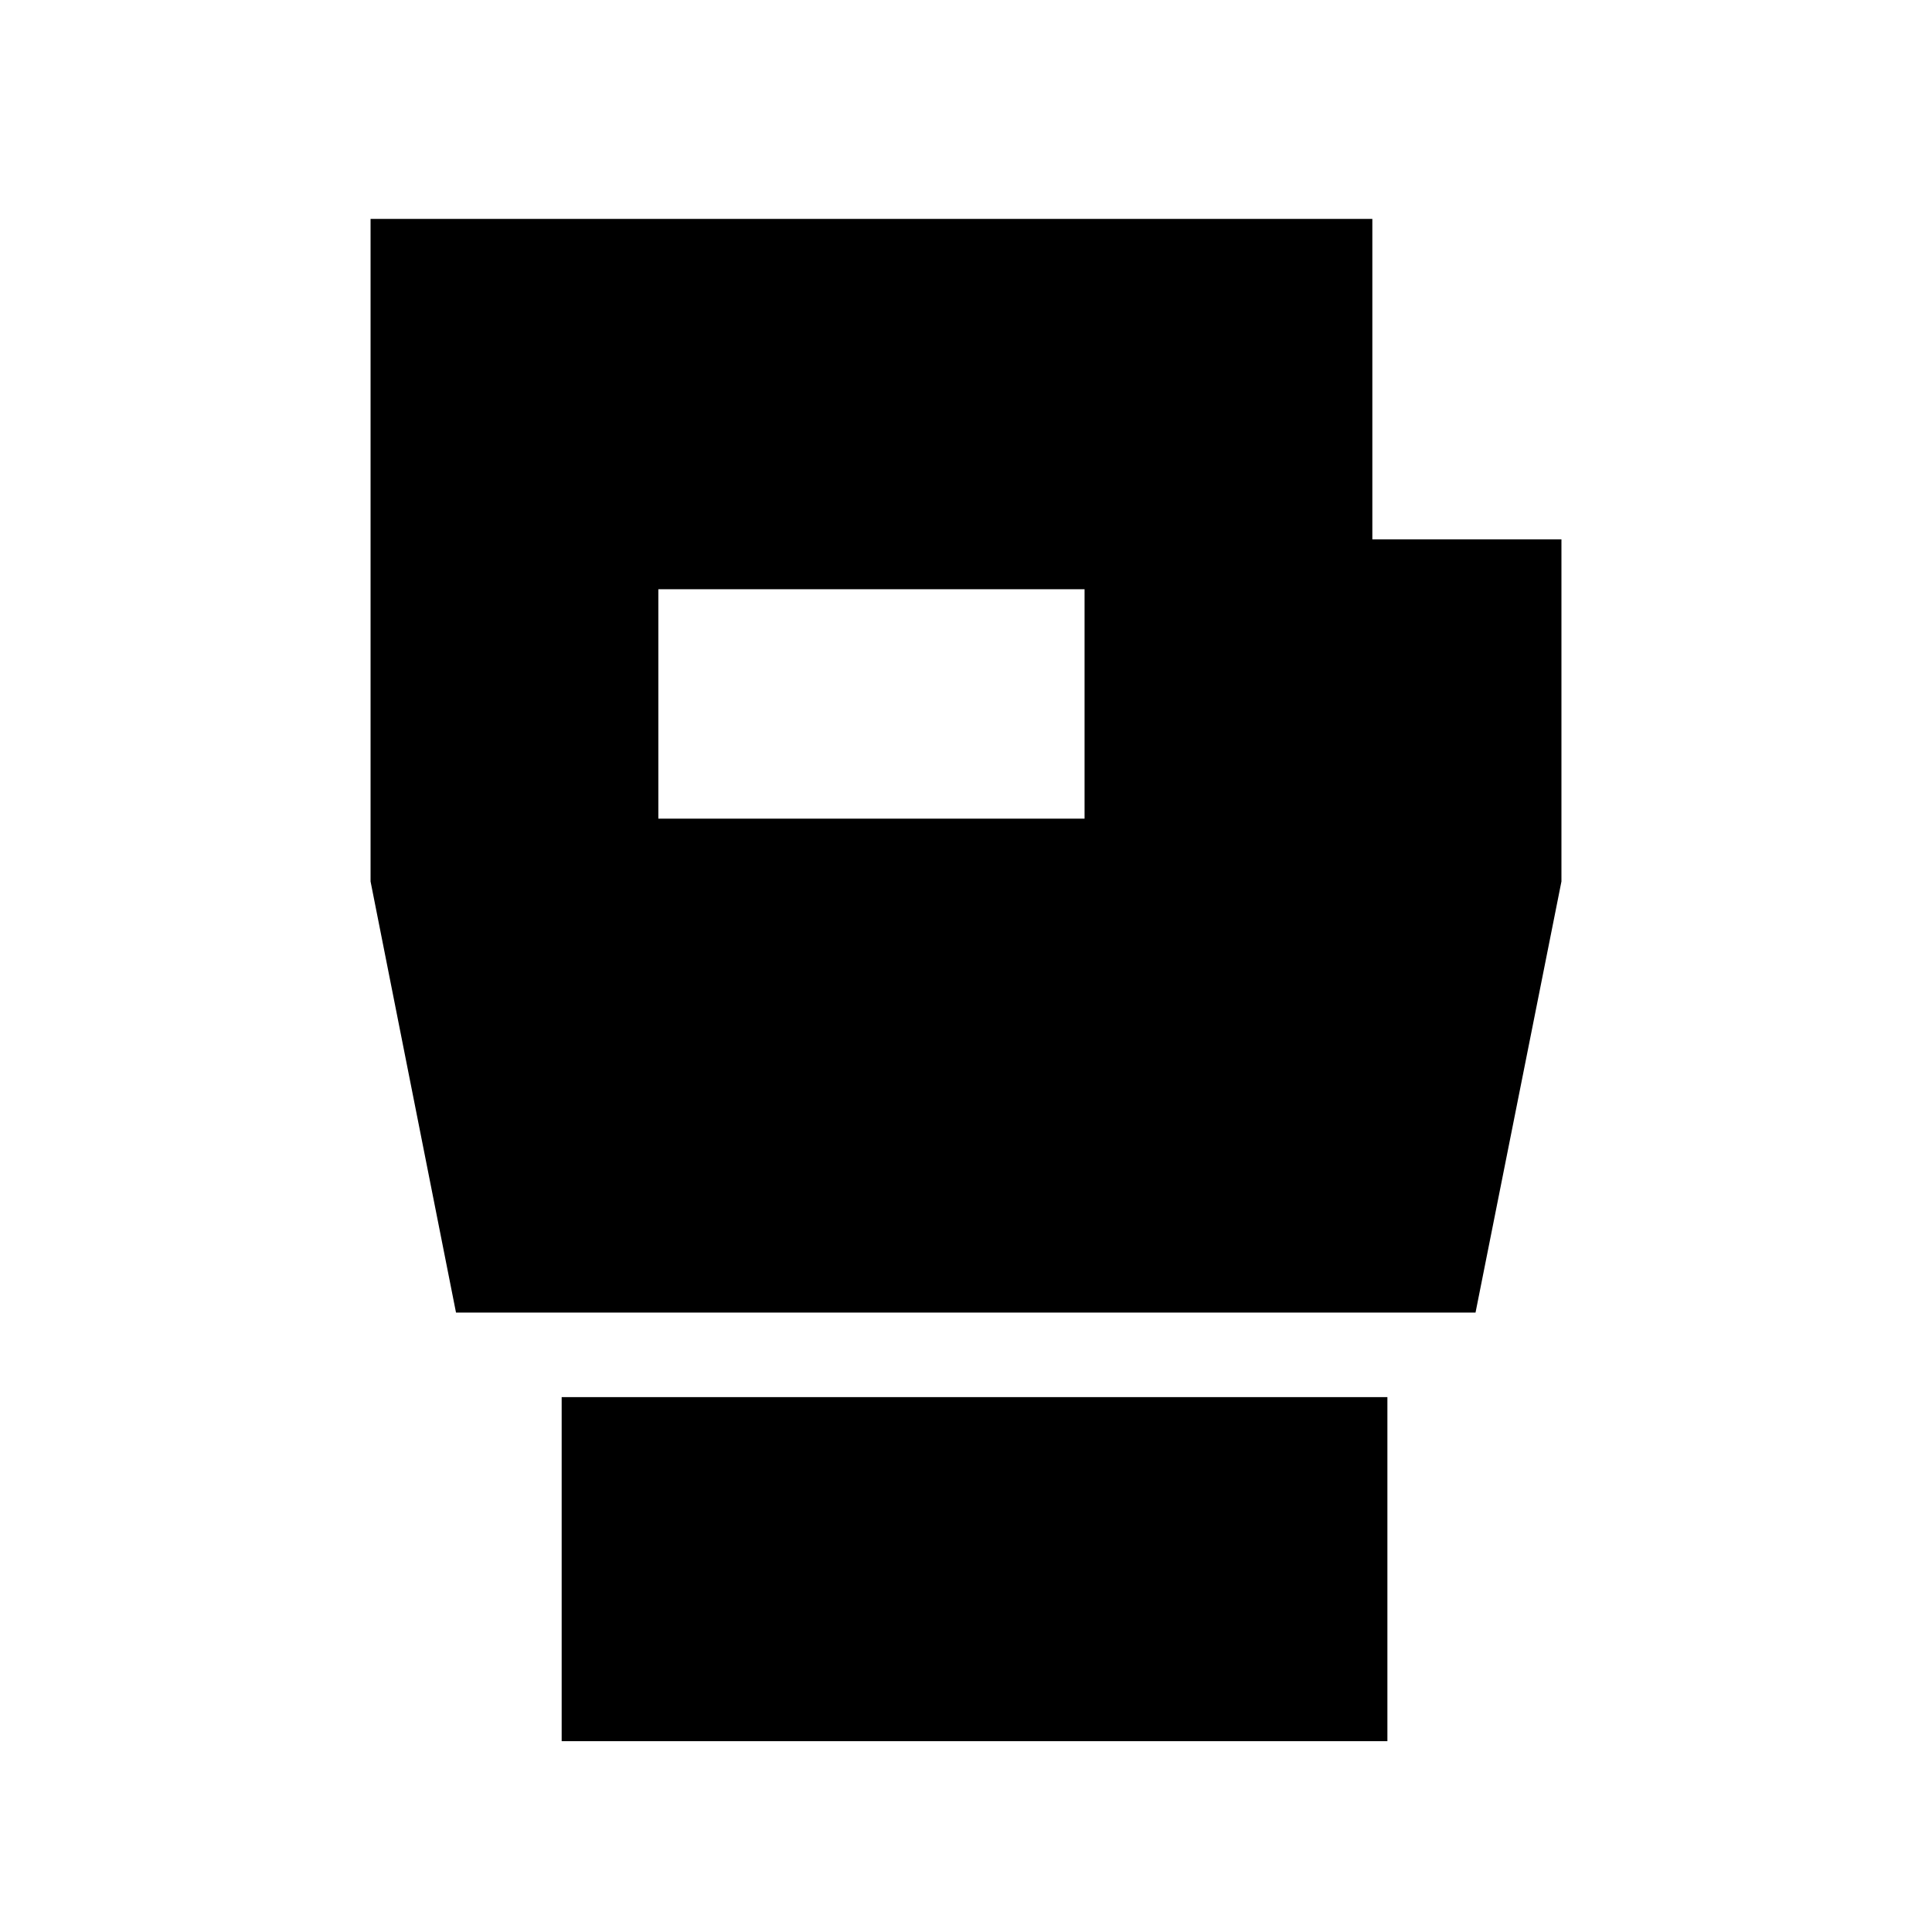 <svg xmlns="http://www.w3.org/2000/svg" height="24" viewBox="0 -960 960 960" width="24"><path d="M279.09-94.82v-170.96h410.3v170.96h-410.3Zm-52.5-212.96L184.13-522v-329.22h497.78V-692h93.96v170l-42.69 214.22H226.59Zm100.54-245.44h211.78v-114H327.13v114Z"/></svg>